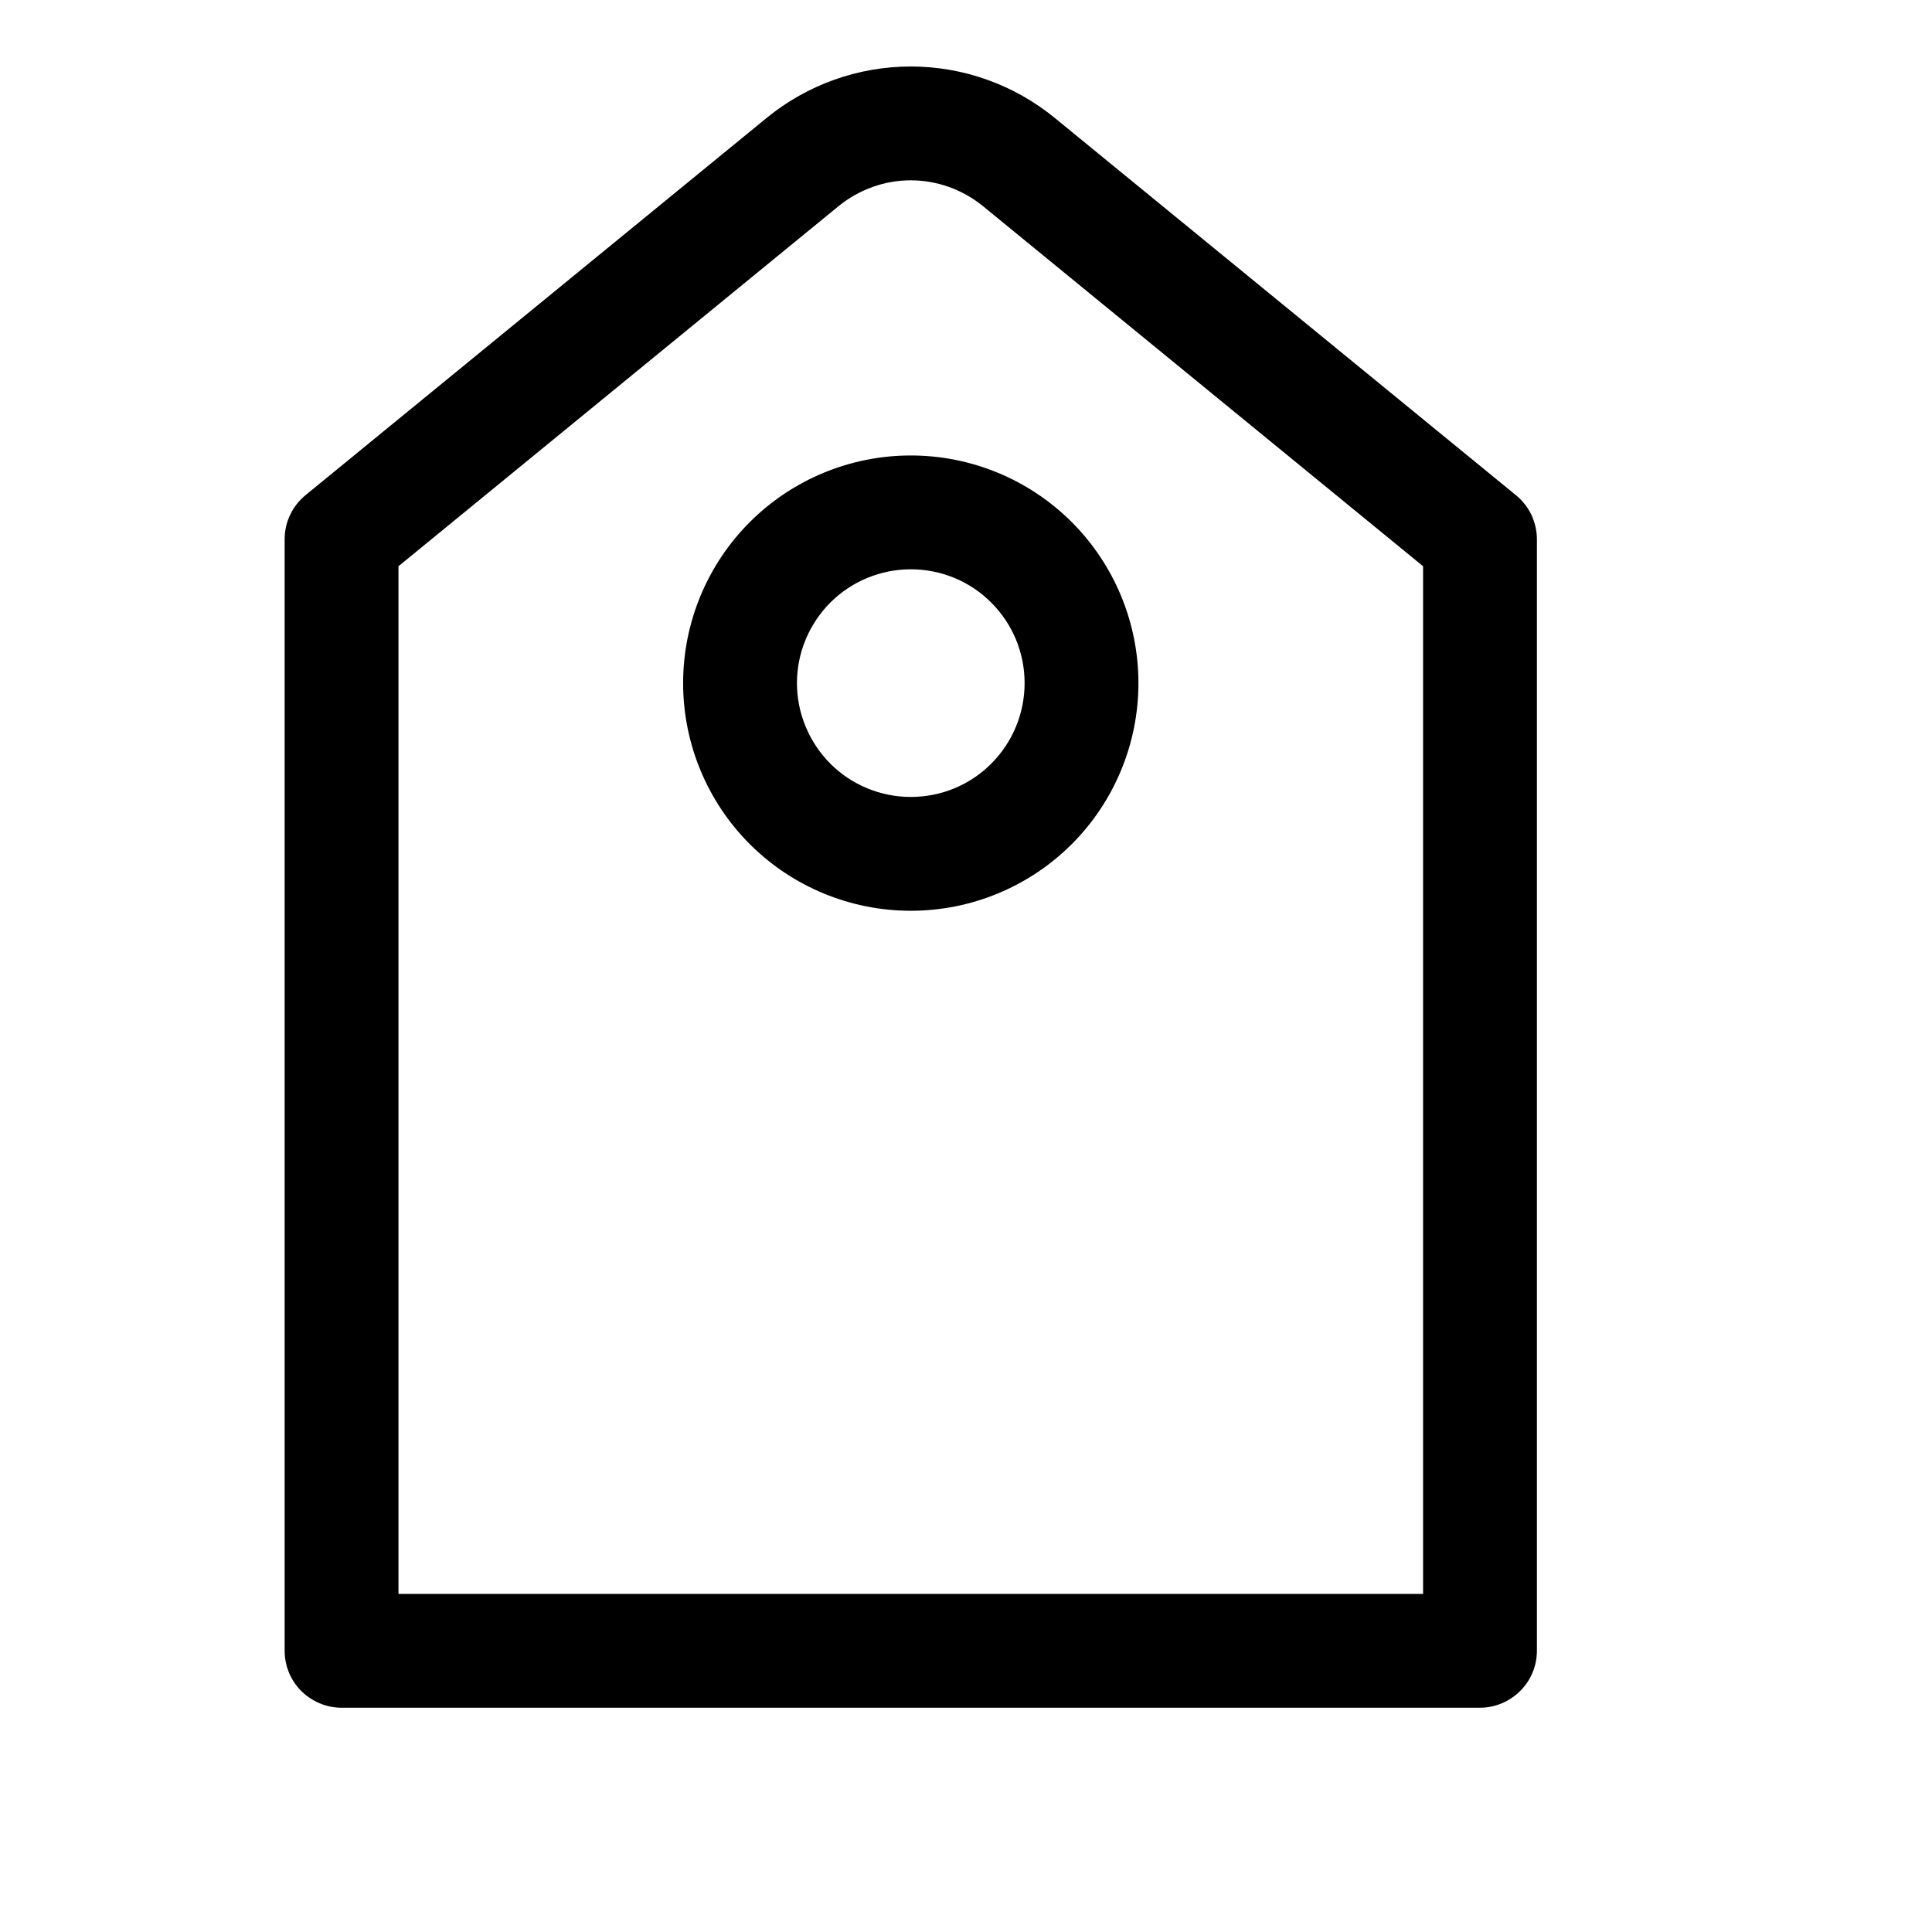 <svg width="12" height="12" viewBox="0 0 12 12" fill="none" xmlns="http://www.w3.org/2000/svg">
<path d="M2.475 3.517L2.475 9.9H8.839V3.517L6.105 1.28C5.978 1.177 5.82 1.12 5.657 1.12C5.494 1.12 5.336 1.177 5.209 1.28L2.475 3.517ZM6.552 0.733L9.416 3.076C9.457 3.109 9.489 3.151 9.512 3.198C9.534 3.246 9.546 3.297 9.546 3.35V10.253C9.546 10.347 9.509 10.437 9.442 10.503C9.376 10.569 9.286 10.607 9.192 10.607H2.121C2.028 10.607 1.938 10.569 1.871 10.503C1.805 10.437 1.768 10.347 1.768 10.253L1.768 3.35C1.768 3.297 1.779 3.246 1.802 3.198C1.824 3.151 1.857 3.109 1.897 3.076L4.761 0.733C5.014 0.526 5.33 0.413 5.657 0.413C5.983 0.413 6.299 0.526 6.552 0.733Z" fill="black"/>
<path d="M5.657 4.95C5.845 4.95 6.025 4.876 6.157 4.743C6.29 4.61 6.364 4.43 6.364 4.243C6.364 4.055 6.29 3.876 6.157 3.743C6.025 3.61 5.845 3.536 5.657 3.536C5.47 3.536 5.29 3.61 5.157 3.743C5.025 3.876 4.95 4.055 4.95 4.243C4.95 4.43 5.025 4.61 5.157 4.743C5.29 4.876 5.47 4.95 5.657 4.95ZM5.657 5.657C5.282 5.657 4.922 5.508 4.657 5.243C4.392 4.978 4.243 4.618 4.243 4.243C4.243 3.868 4.392 3.508 4.657 3.243C4.922 2.978 5.282 2.829 5.657 2.829C6.032 2.829 6.392 2.978 6.657 3.243C6.922 3.508 7.071 3.868 7.071 4.243C7.071 4.618 6.922 4.978 6.657 5.243C6.392 5.508 6.032 5.657 5.657 5.657Z" fill="black"/>
</svg>
